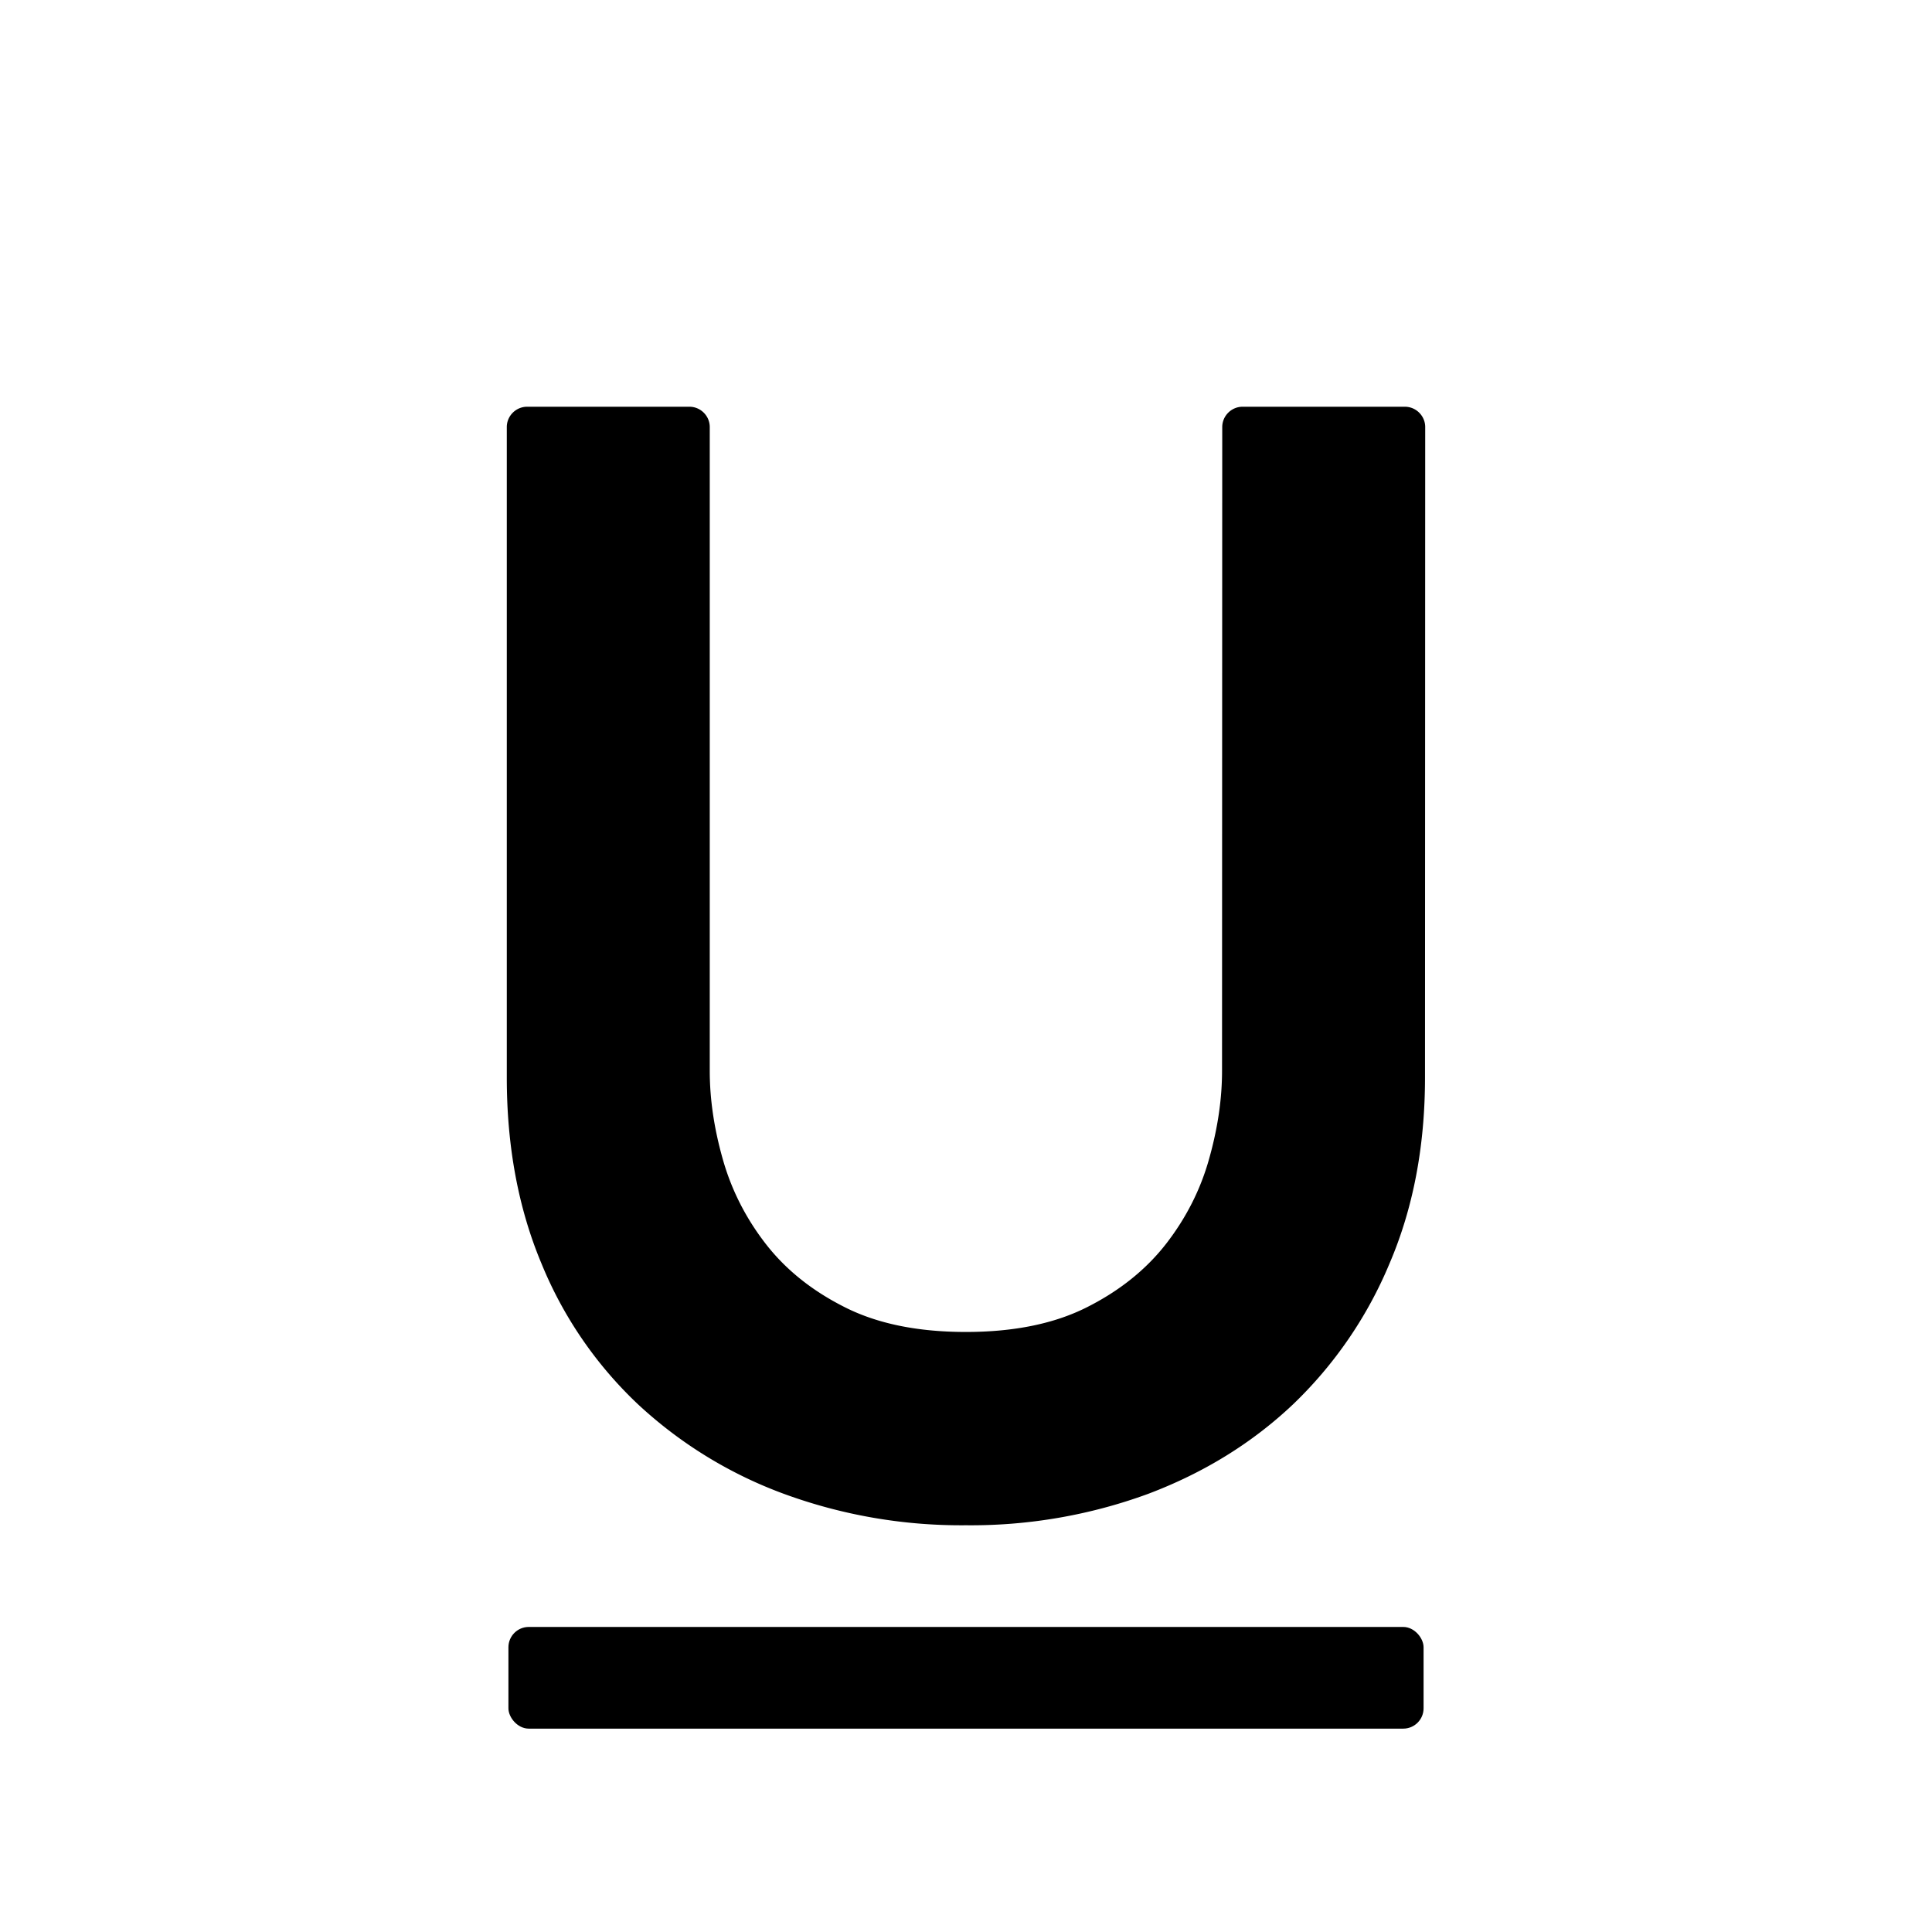 <svg viewBox="0 0 19 19">
    <g fillRule="evenodd">
        <path d="M14.014 10.596c0 .676-.116 1.286-.349 1.83a4.102 4.102 0 0 1-.95 1.386c-.402.38-.877.673-1.426.88a5.059 5.059 0 0 1-1.79.308 5.059 5.059 0 0 1-1.79-.309 4.268 4.268 0 0 1-1.434-.88 3.957 3.957 0 0 1-.95-1.385c-.228-.544-.341-1.154-.341-1.83V4.2c0-.11.09-.2.2-.2H6.78c.11 0 .2.09.2.2v6.332c0 .275.042.563.127.864.084.3.224.578.42.832.195.253.453.462.776.625.322.164.72.246 1.196.246.475 0 .874-.082 1.196-.246.322-.163.58-.372.776-.625.196-.254.336-.531.42-.832.085-.301.127-.589.127-.864L12.02 4.2c0-.11.09-.2.2-.2h1.596c.11 0 .2.09.2.2l-.002 6.396z"/>
        <rect width="9" height="1" x="5" y="16" rx="0.2"/>
    </g>
</svg>

